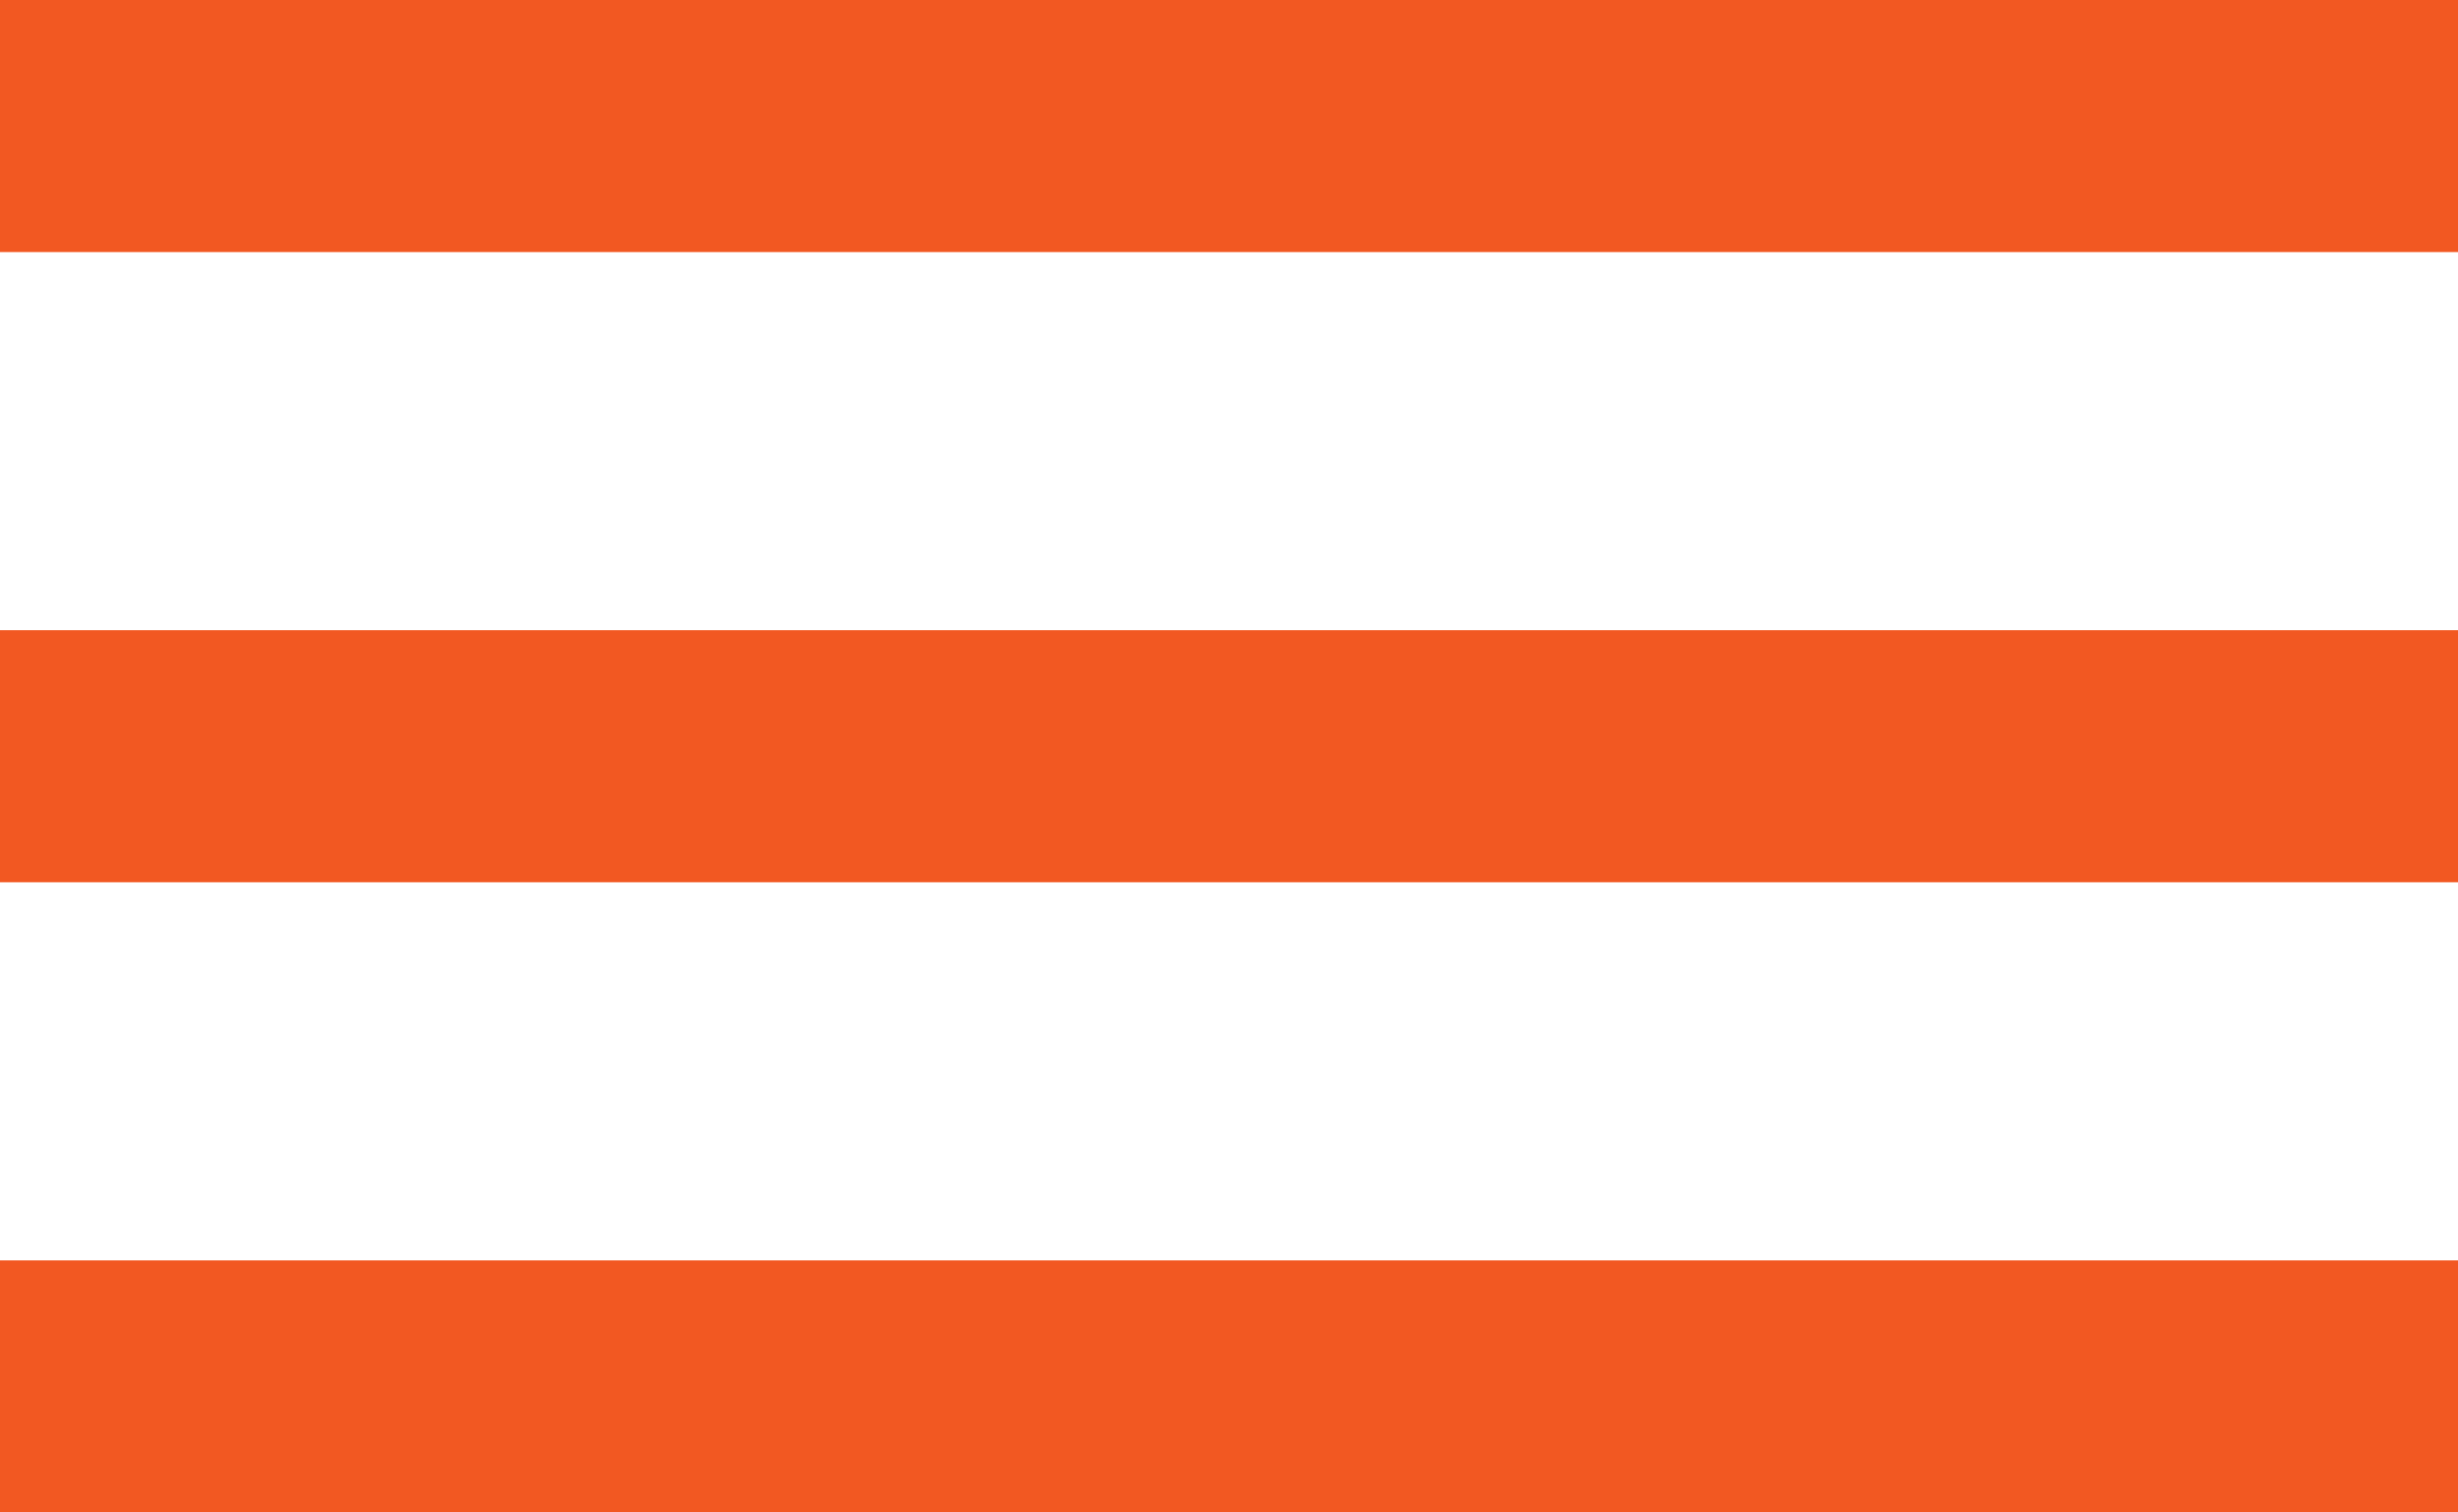 <svg width="39" height="24" viewBox="0 0 39 24" fill="none" xmlns="http://www.w3.org/2000/svg">
<rect width="39" height="4" fill="#F25822"/>
<rect y="10" width="39" height="4" fill="#F25822"/>
<rect y="20" width="39" height="4" fill="#F25822"/>
</svg>
